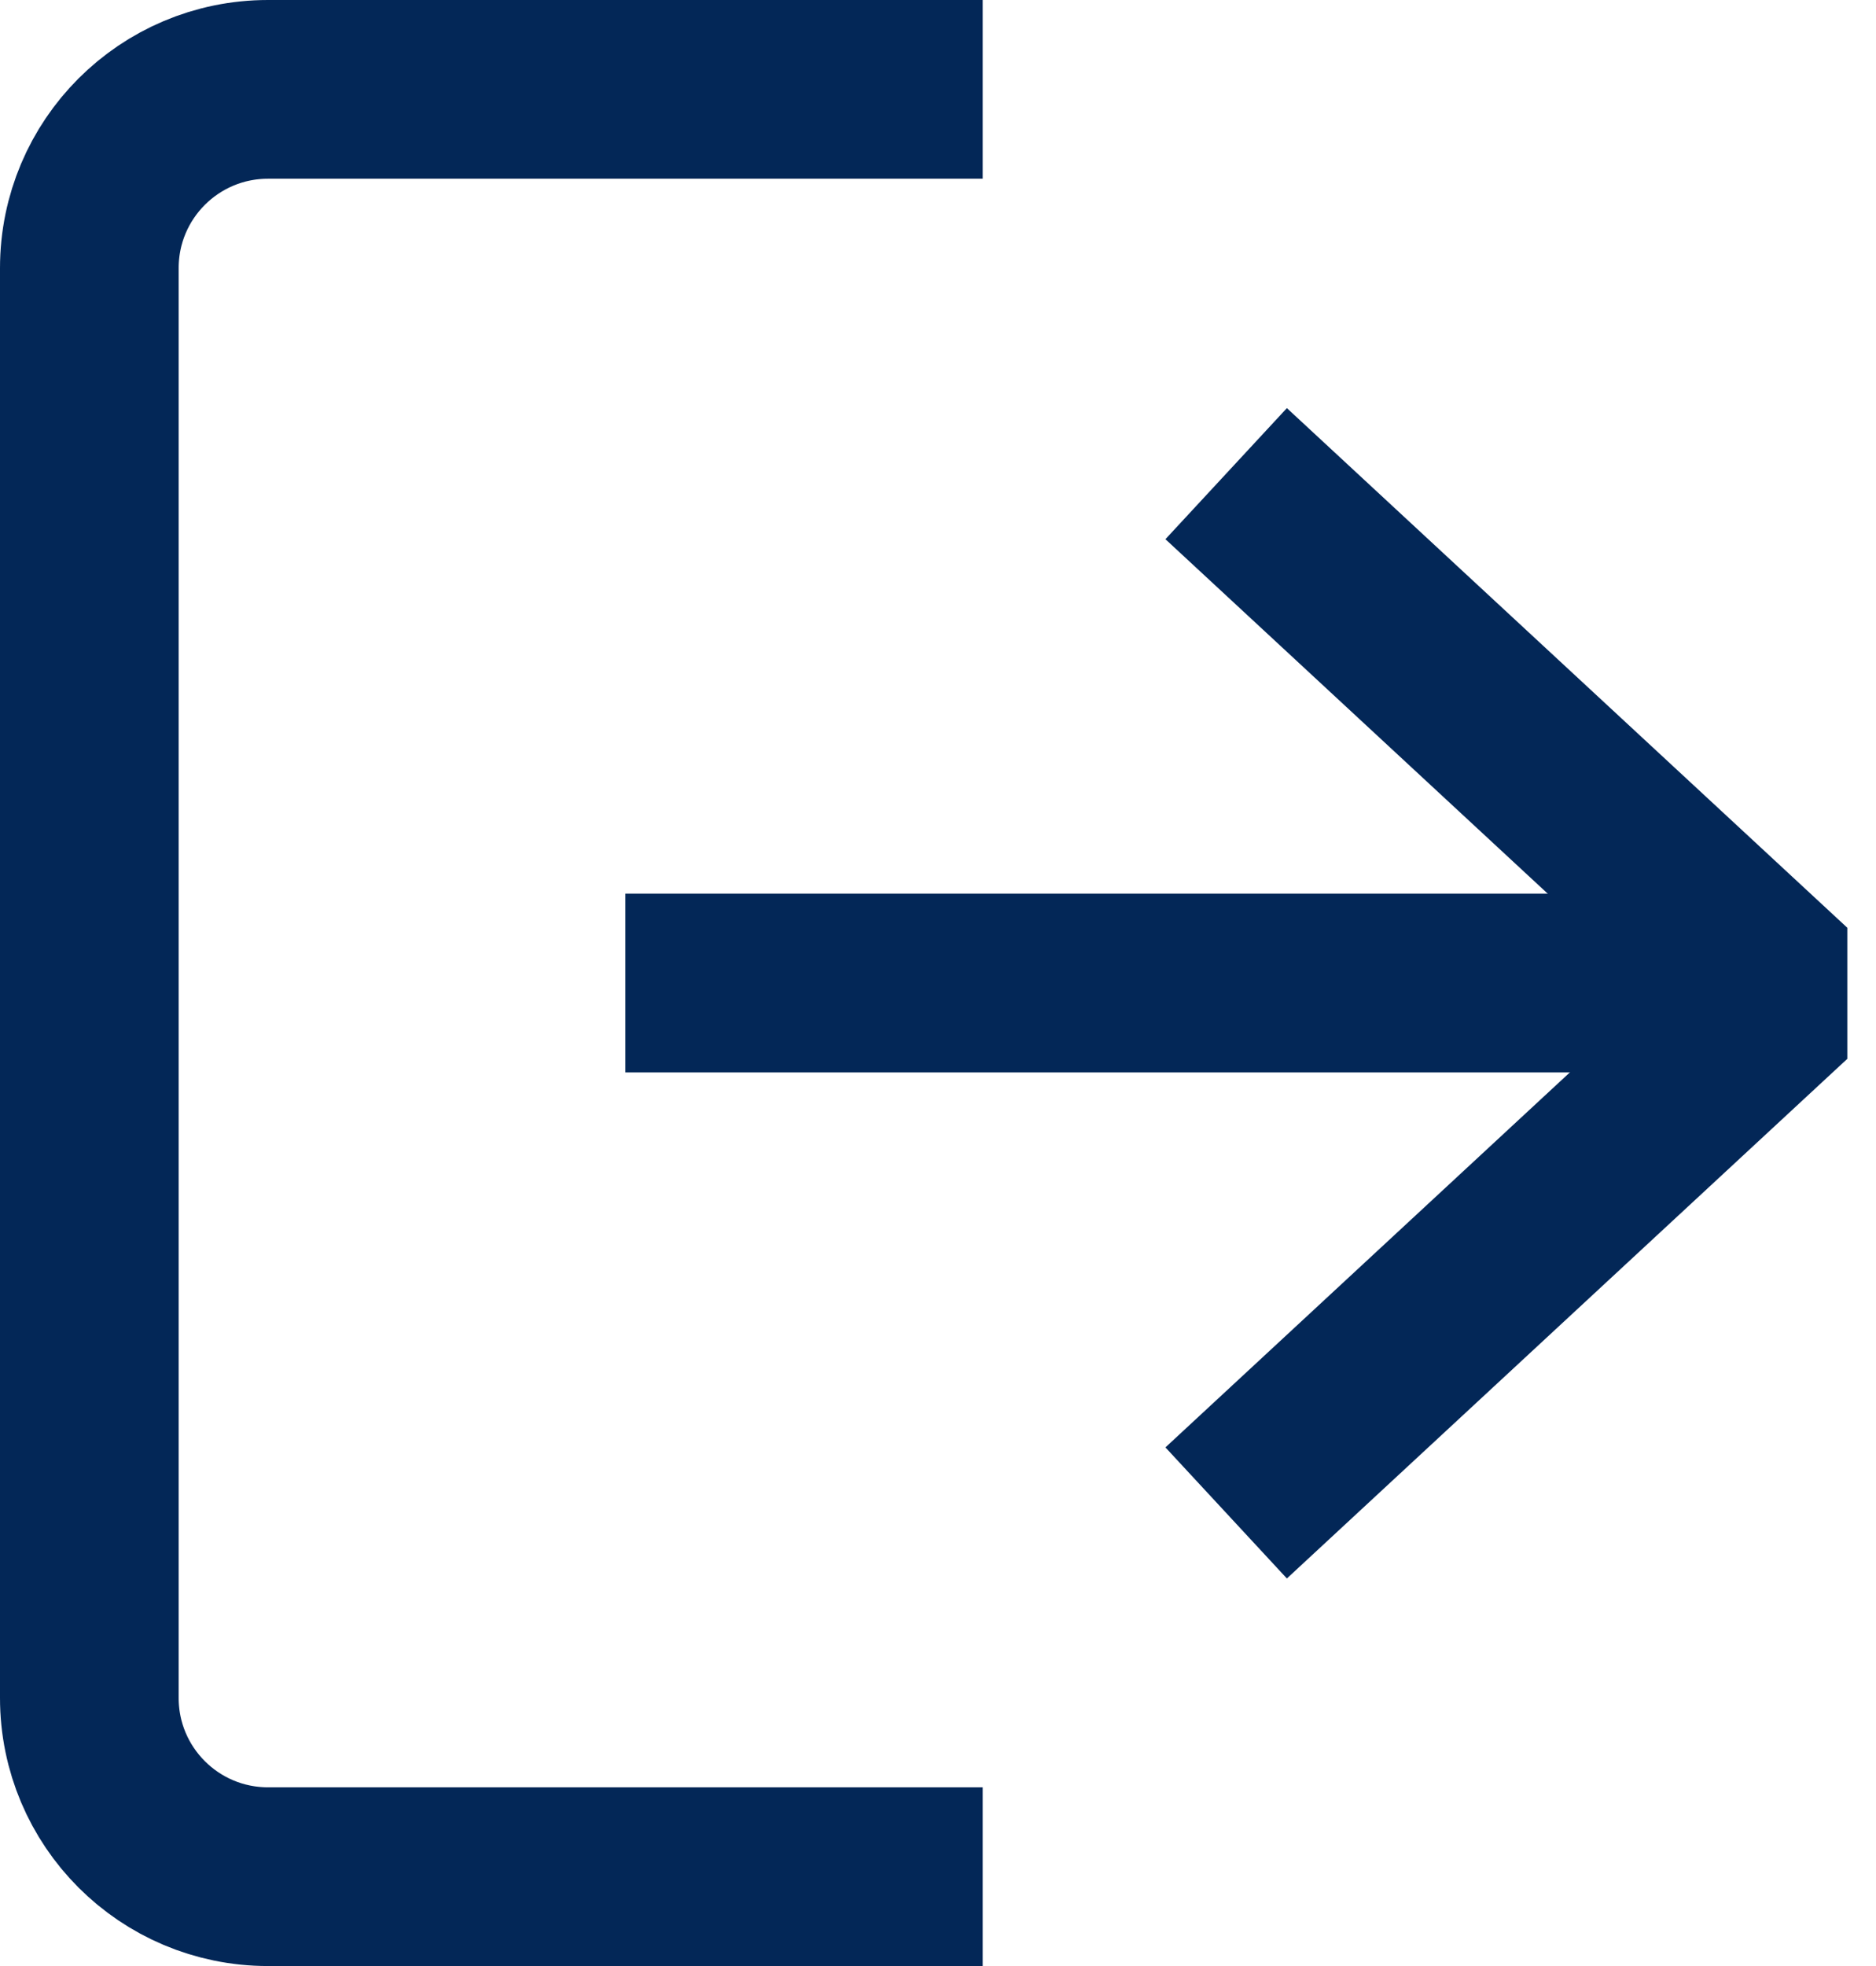 <svg width="21" height="22" viewBox="0 0 21 22" fill="none" xmlns="http://www.w3.org/2000/svg">
<path d="M14.459 5.98L19.999 11.115L14.459 16.25" stroke="#032757" stroke-width="2" stroke-linecap="square" stroke-linejoin="bevel"/>
<path d="M19 11H8" stroke="#032757" stroke-width="2" stroke-linecap="square" stroke-linejoin="round"/>
<path d="M10 21H3C1.895 21 1 20.105 1 19V3C1 1.895 1.895 1 3 1H10" stroke="#032757" stroke-width="2" stroke-linecap="square" stroke-linejoin="round"/>
</svg>
